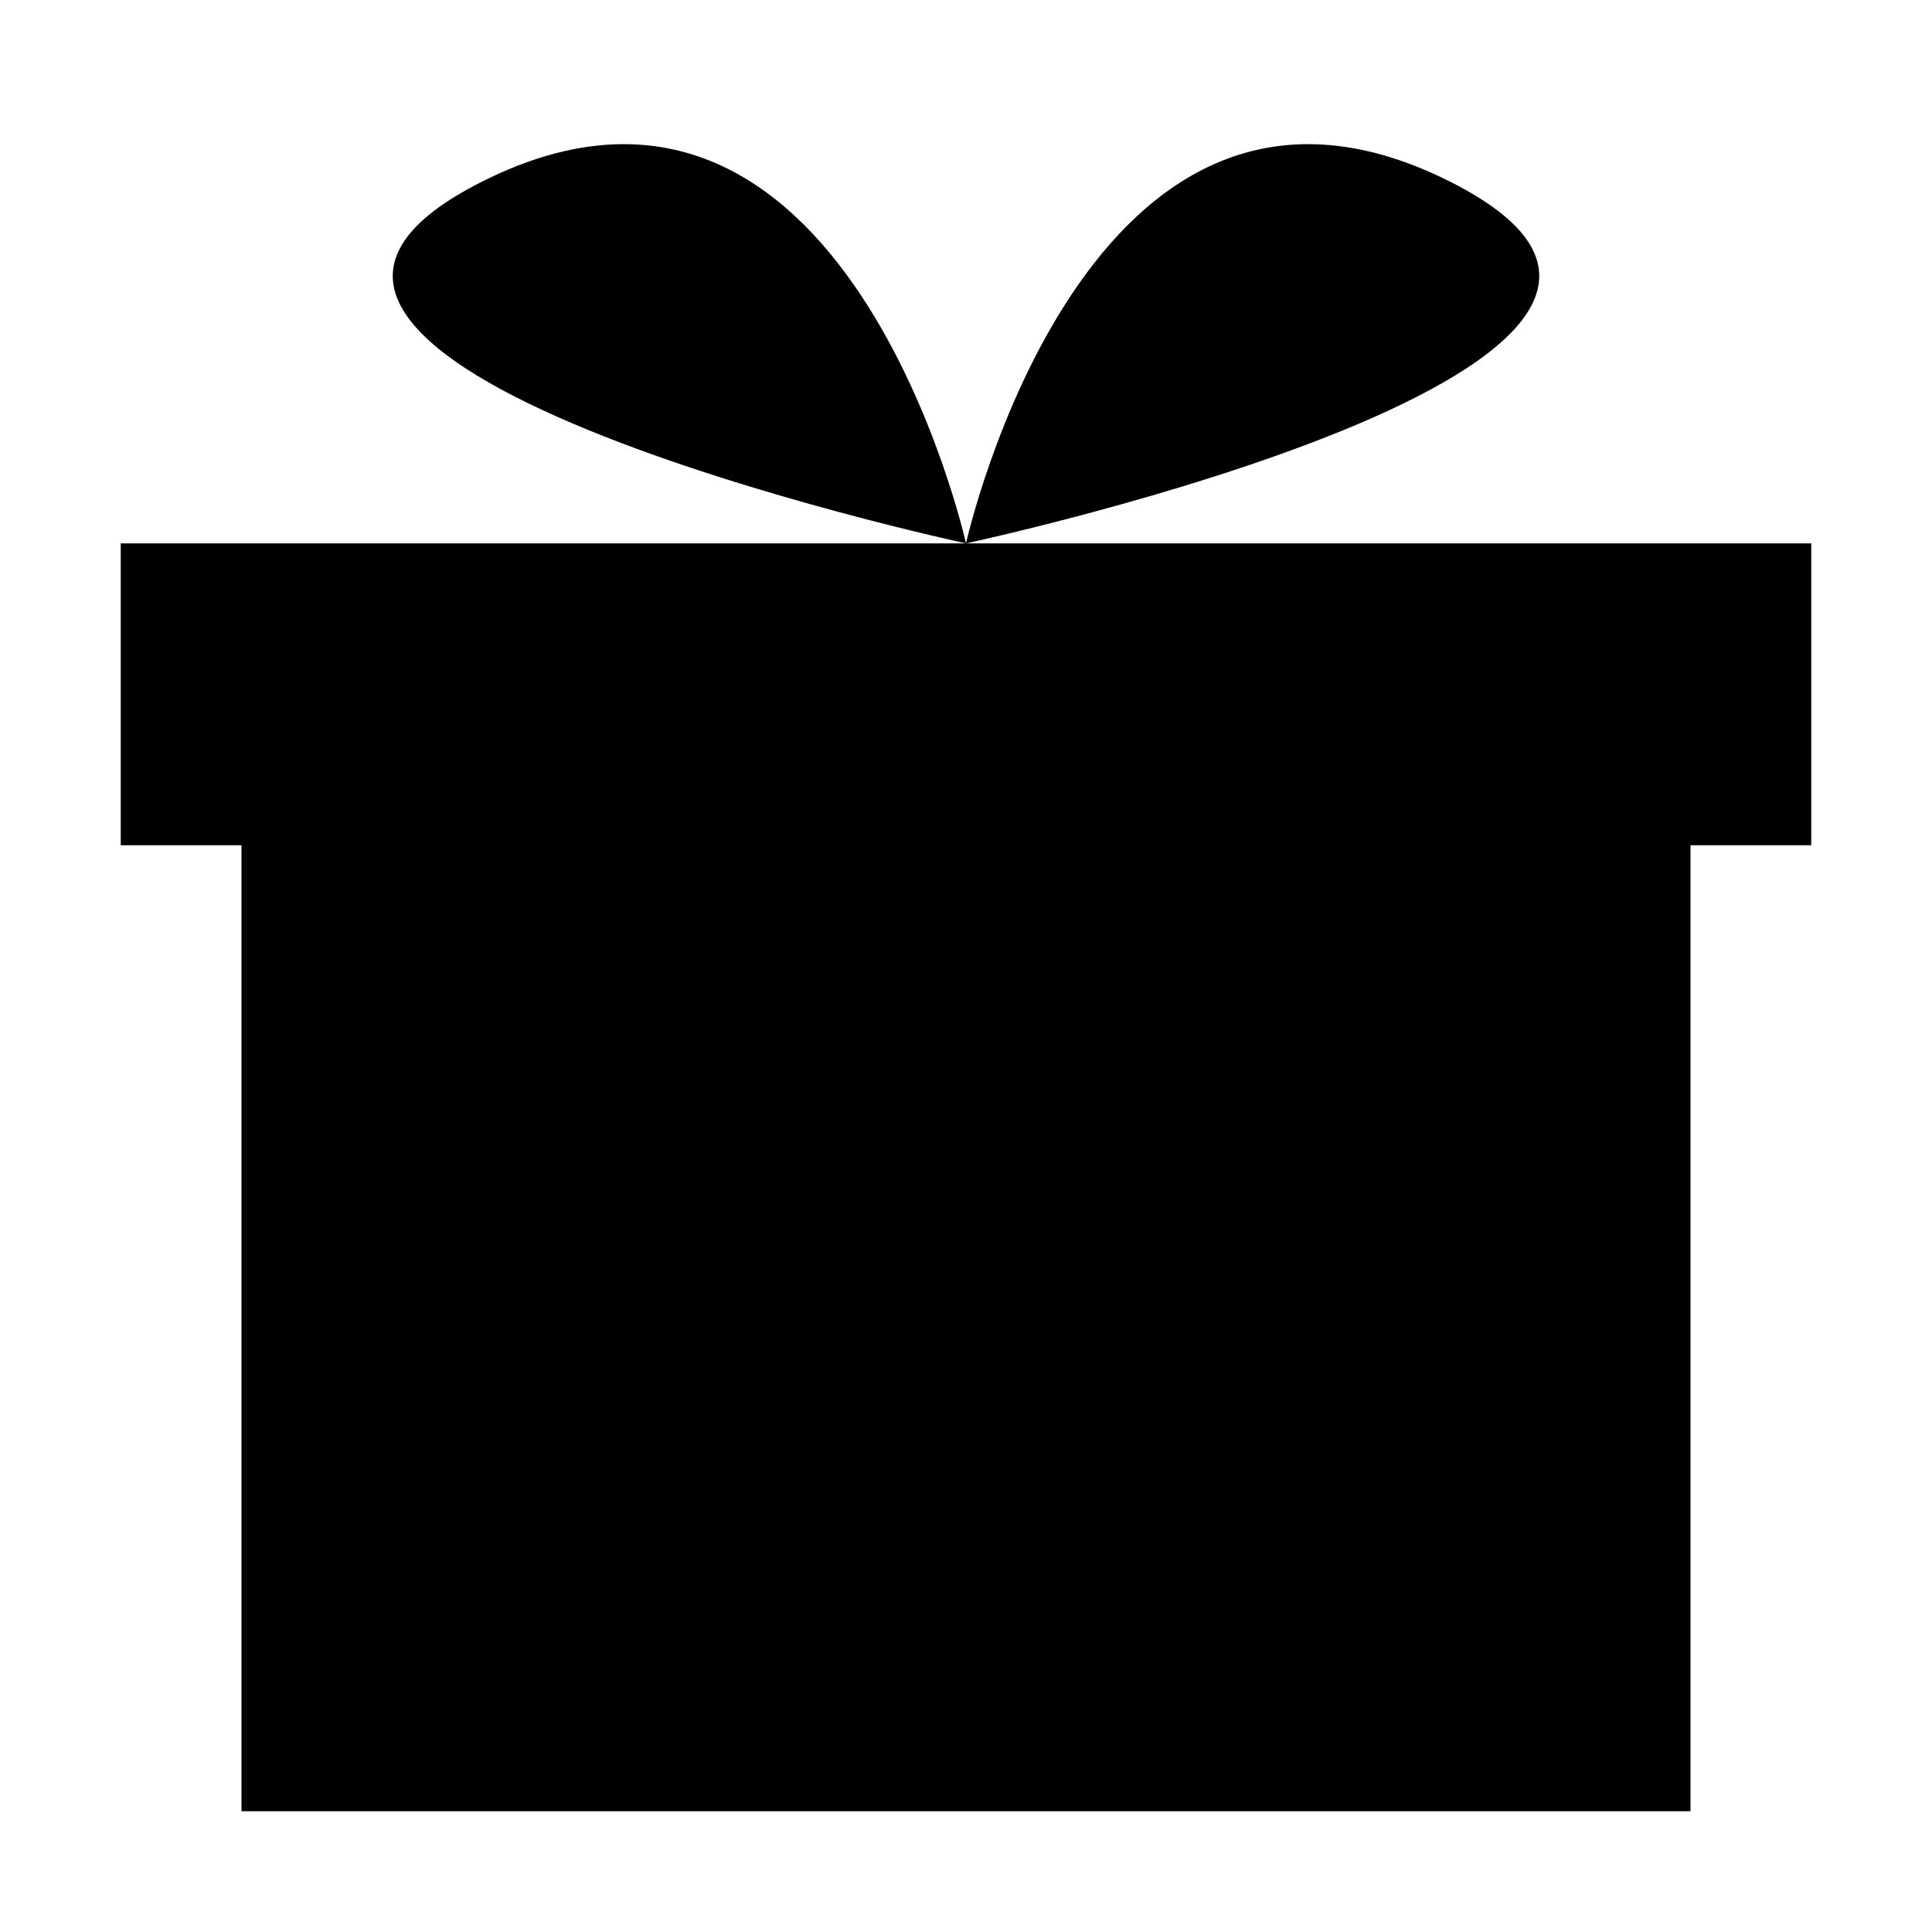<svg xmlns="http://www.w3.org/2000/svg" stroke-linecap="round" stroke-linejoin="round" stroke-width="2" viewBox="0 0 32 32"><path d="M4 14v16h24V14M2 9v5h28V9zm14 0s-2-9-8-6 8 6 8 6 2-9 8-6-8 6-8 6m0 0v21"/></svg>